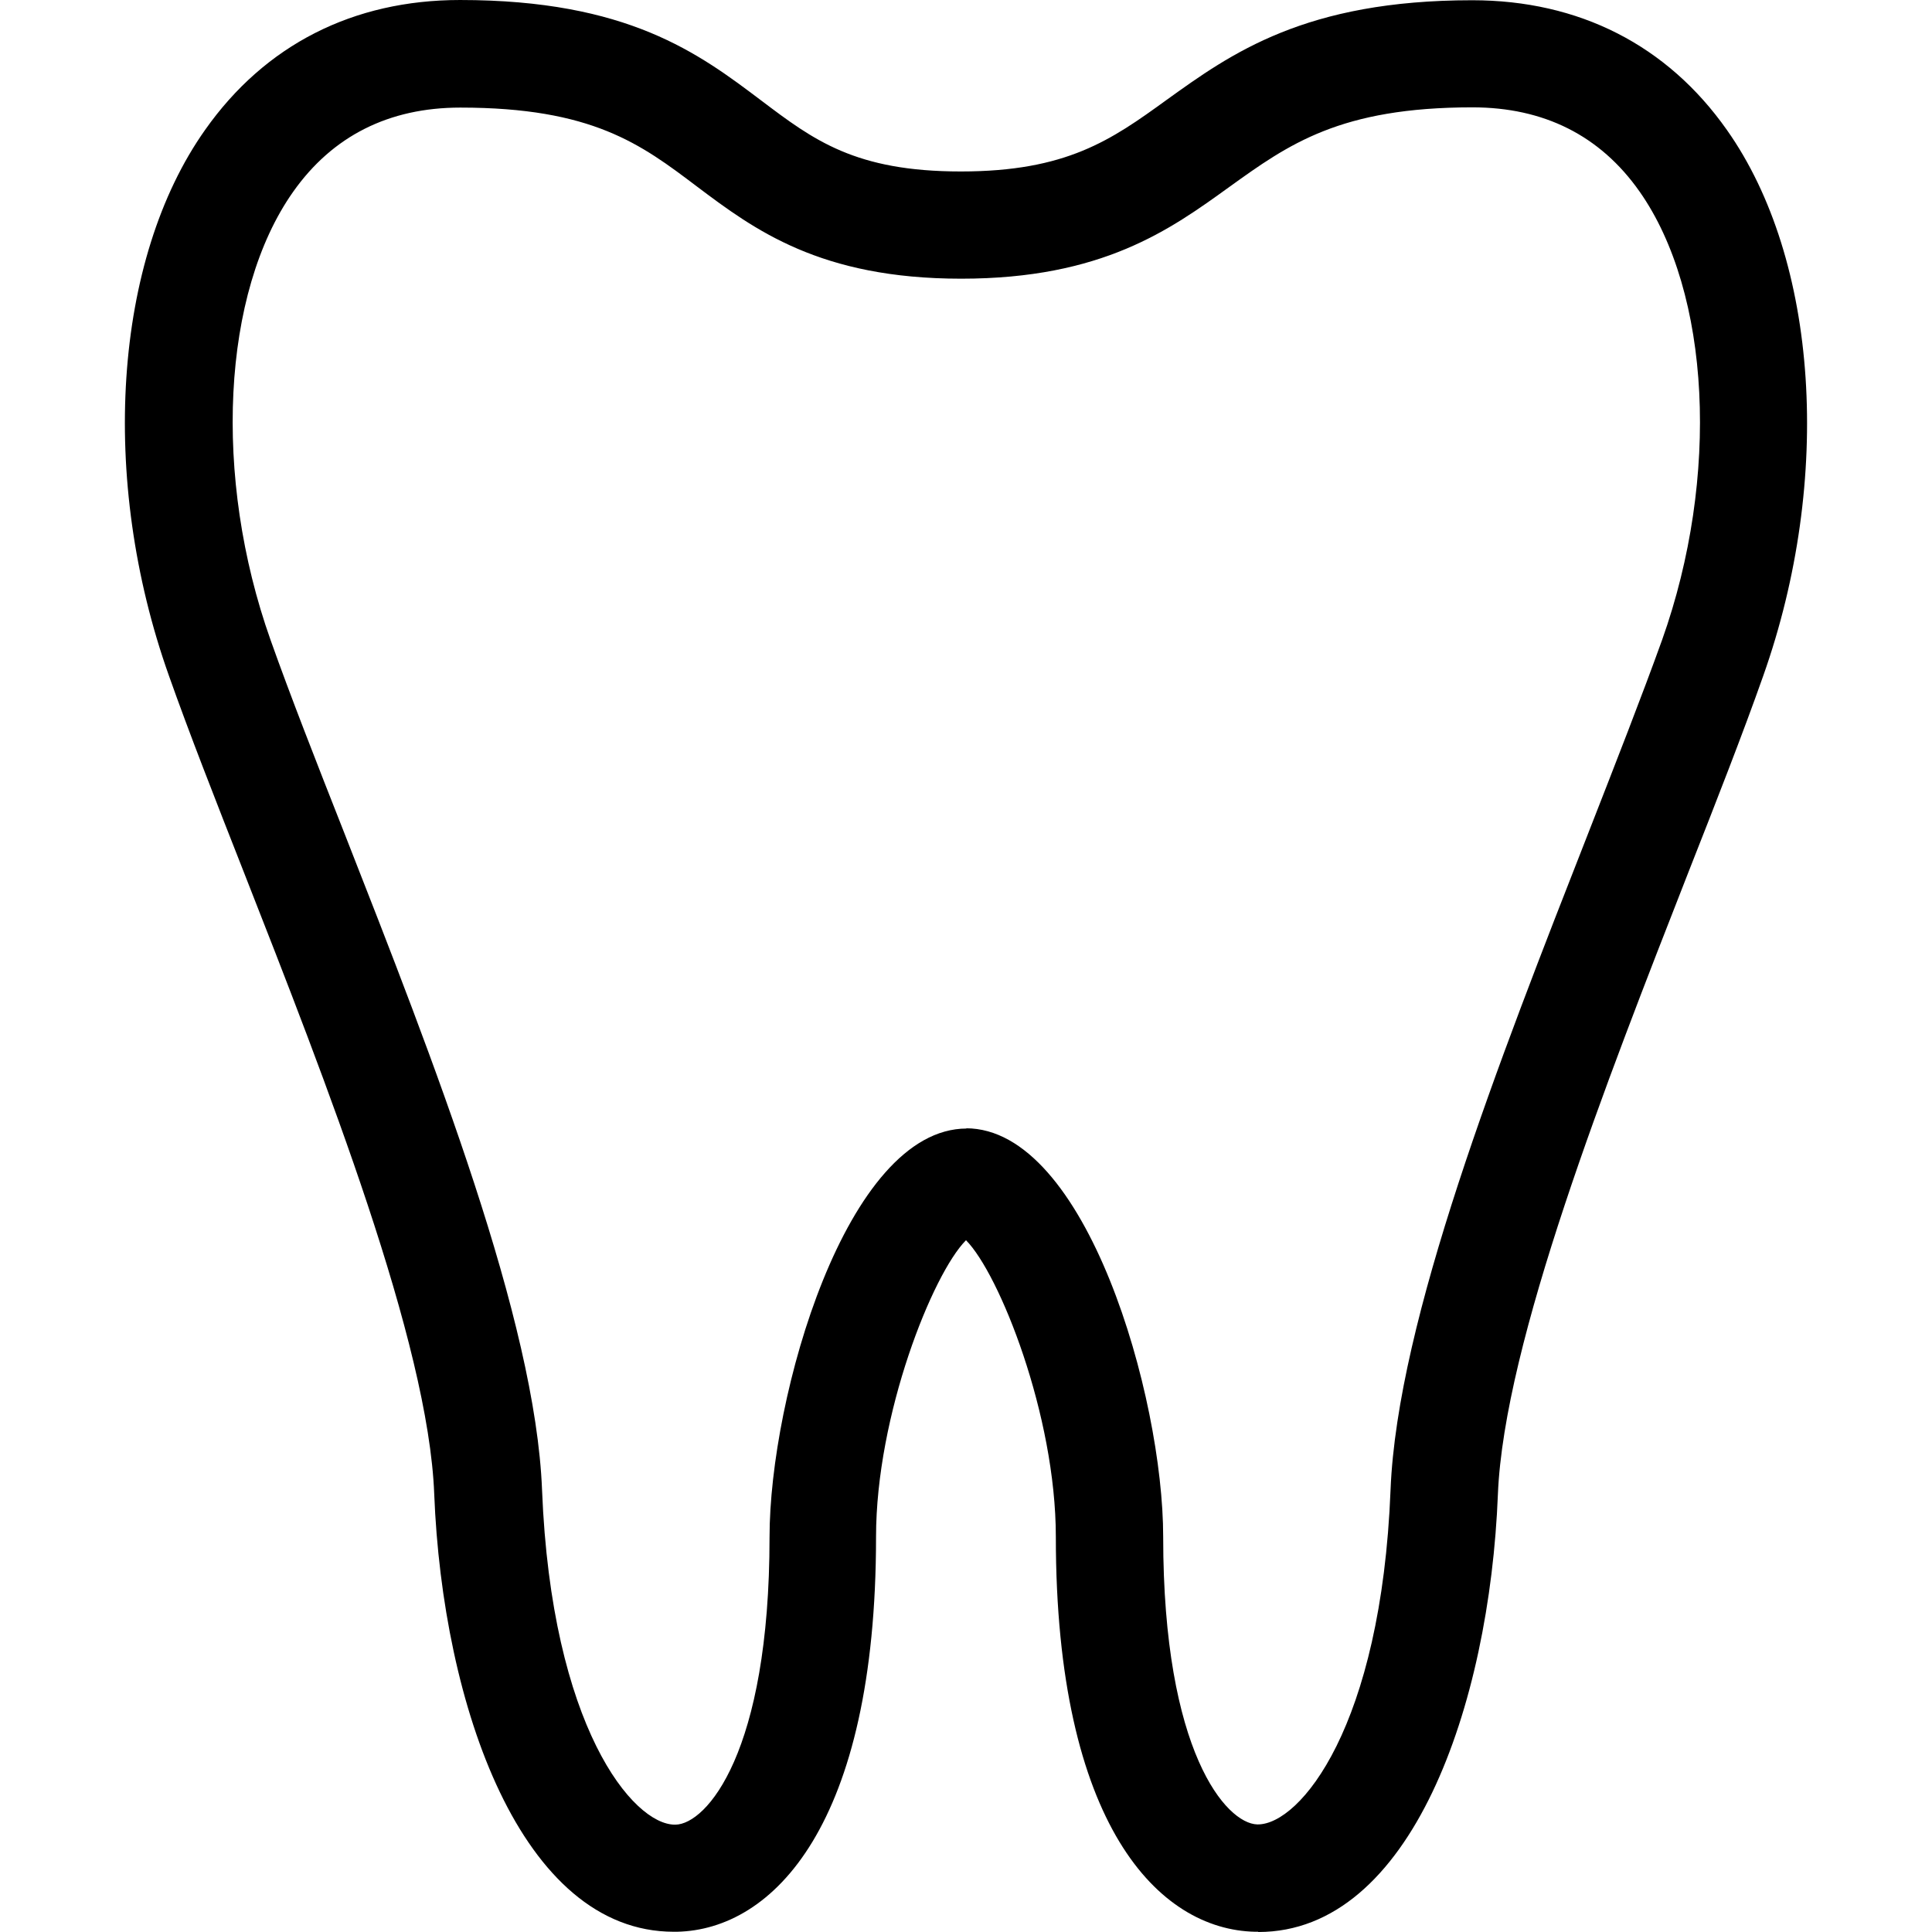 <svg fill="currentColor" width="16" height="16" viewBox="0 0 16 16" xmlns="http://www.w3.org/2000/svg">
<path d="M10.419 15.998C10.419 15.998 10.401 15.998 10.395 15.998C9.597 15.982 8.744 15.116 8.744 12.728C8.744 11.717 8.275 10.548 8 10.271C7.724 10.548 7.255 11.717 7.255 12.728C7.255 15.114 6.402 15.982 5.605 15.998C5.596 15.998 5.587 15.998 5.58 15.998C4.316 15.998 3.665 14.125 3.596 12.372C3.548 11.119 2.701 8.96 2.019 7.222C1.786 6.629 1.566 6.069 1.399 5.596C0.819 3.966 0.939 2.148 1.699 1.075C2.195 0.371 2.925 2.28882e-05 3.81 2.28882e-05C5.2 2.28882e-05 5.787 0.442 6.305 0.833C6.738 1.16 7.082 1.42 7.957 1.42C8.833 1.42 9.202 1.16 9.659 0.829C10.197 0.442 10.808 0.002 12.192 0.002C13.076 0.002 13.807 0.373 14.302 1.077C15.06 2.151 15.18 3.968 14.602 5.598C14.436 6.069 14.216 6.631 13.982 7.225C13.303 8.96 12.456 11.119 12.405 12.374C12.336 14.127 11.685 16 10.421 16L10.419 15.998ZM8 9.344C8.997 9.344 9.633 11.566 9.633 12.728C9.633 14.514 10.157 15.102 10.412 15.109H10.417C10.765 15.109 11.439 14.303 11.516 12.337C11.572 10.932 12.412 8.791 13.154 6.898C13.383 6.312 13.6 5.758 13.765 5.299C14.245 3.95 14.167 2.424 13.578 1.586C13.252 1.122 12.785 0.889 12.194 0.889C11.097 0.889 10.672 1.195 10.181 1.548C9.688 1.904 9.128 2.308 7.96 2.308C6.791 2.308 6.247 1.902 5.771 1.544C5.307 1.193 4.905 0.891 3.812 0.891C3.221 0.891 2.754 1.126 2.428 1.588C1.837 2.424 1.761 3.95 2.241 5.301C2.403 5.758 2.621 6.314 2.852 6.9C3.594 8.791 4.434 10.935 4.489 12.339C4.567 14.303 5.243 15.111 5.589 15.111H5.594C5.849 15.107 6.373 14.518 6.373 12.73C6.373 11.568 7.009 9.346 8.006 9.346L8 9.344Z"/>
</svg>
